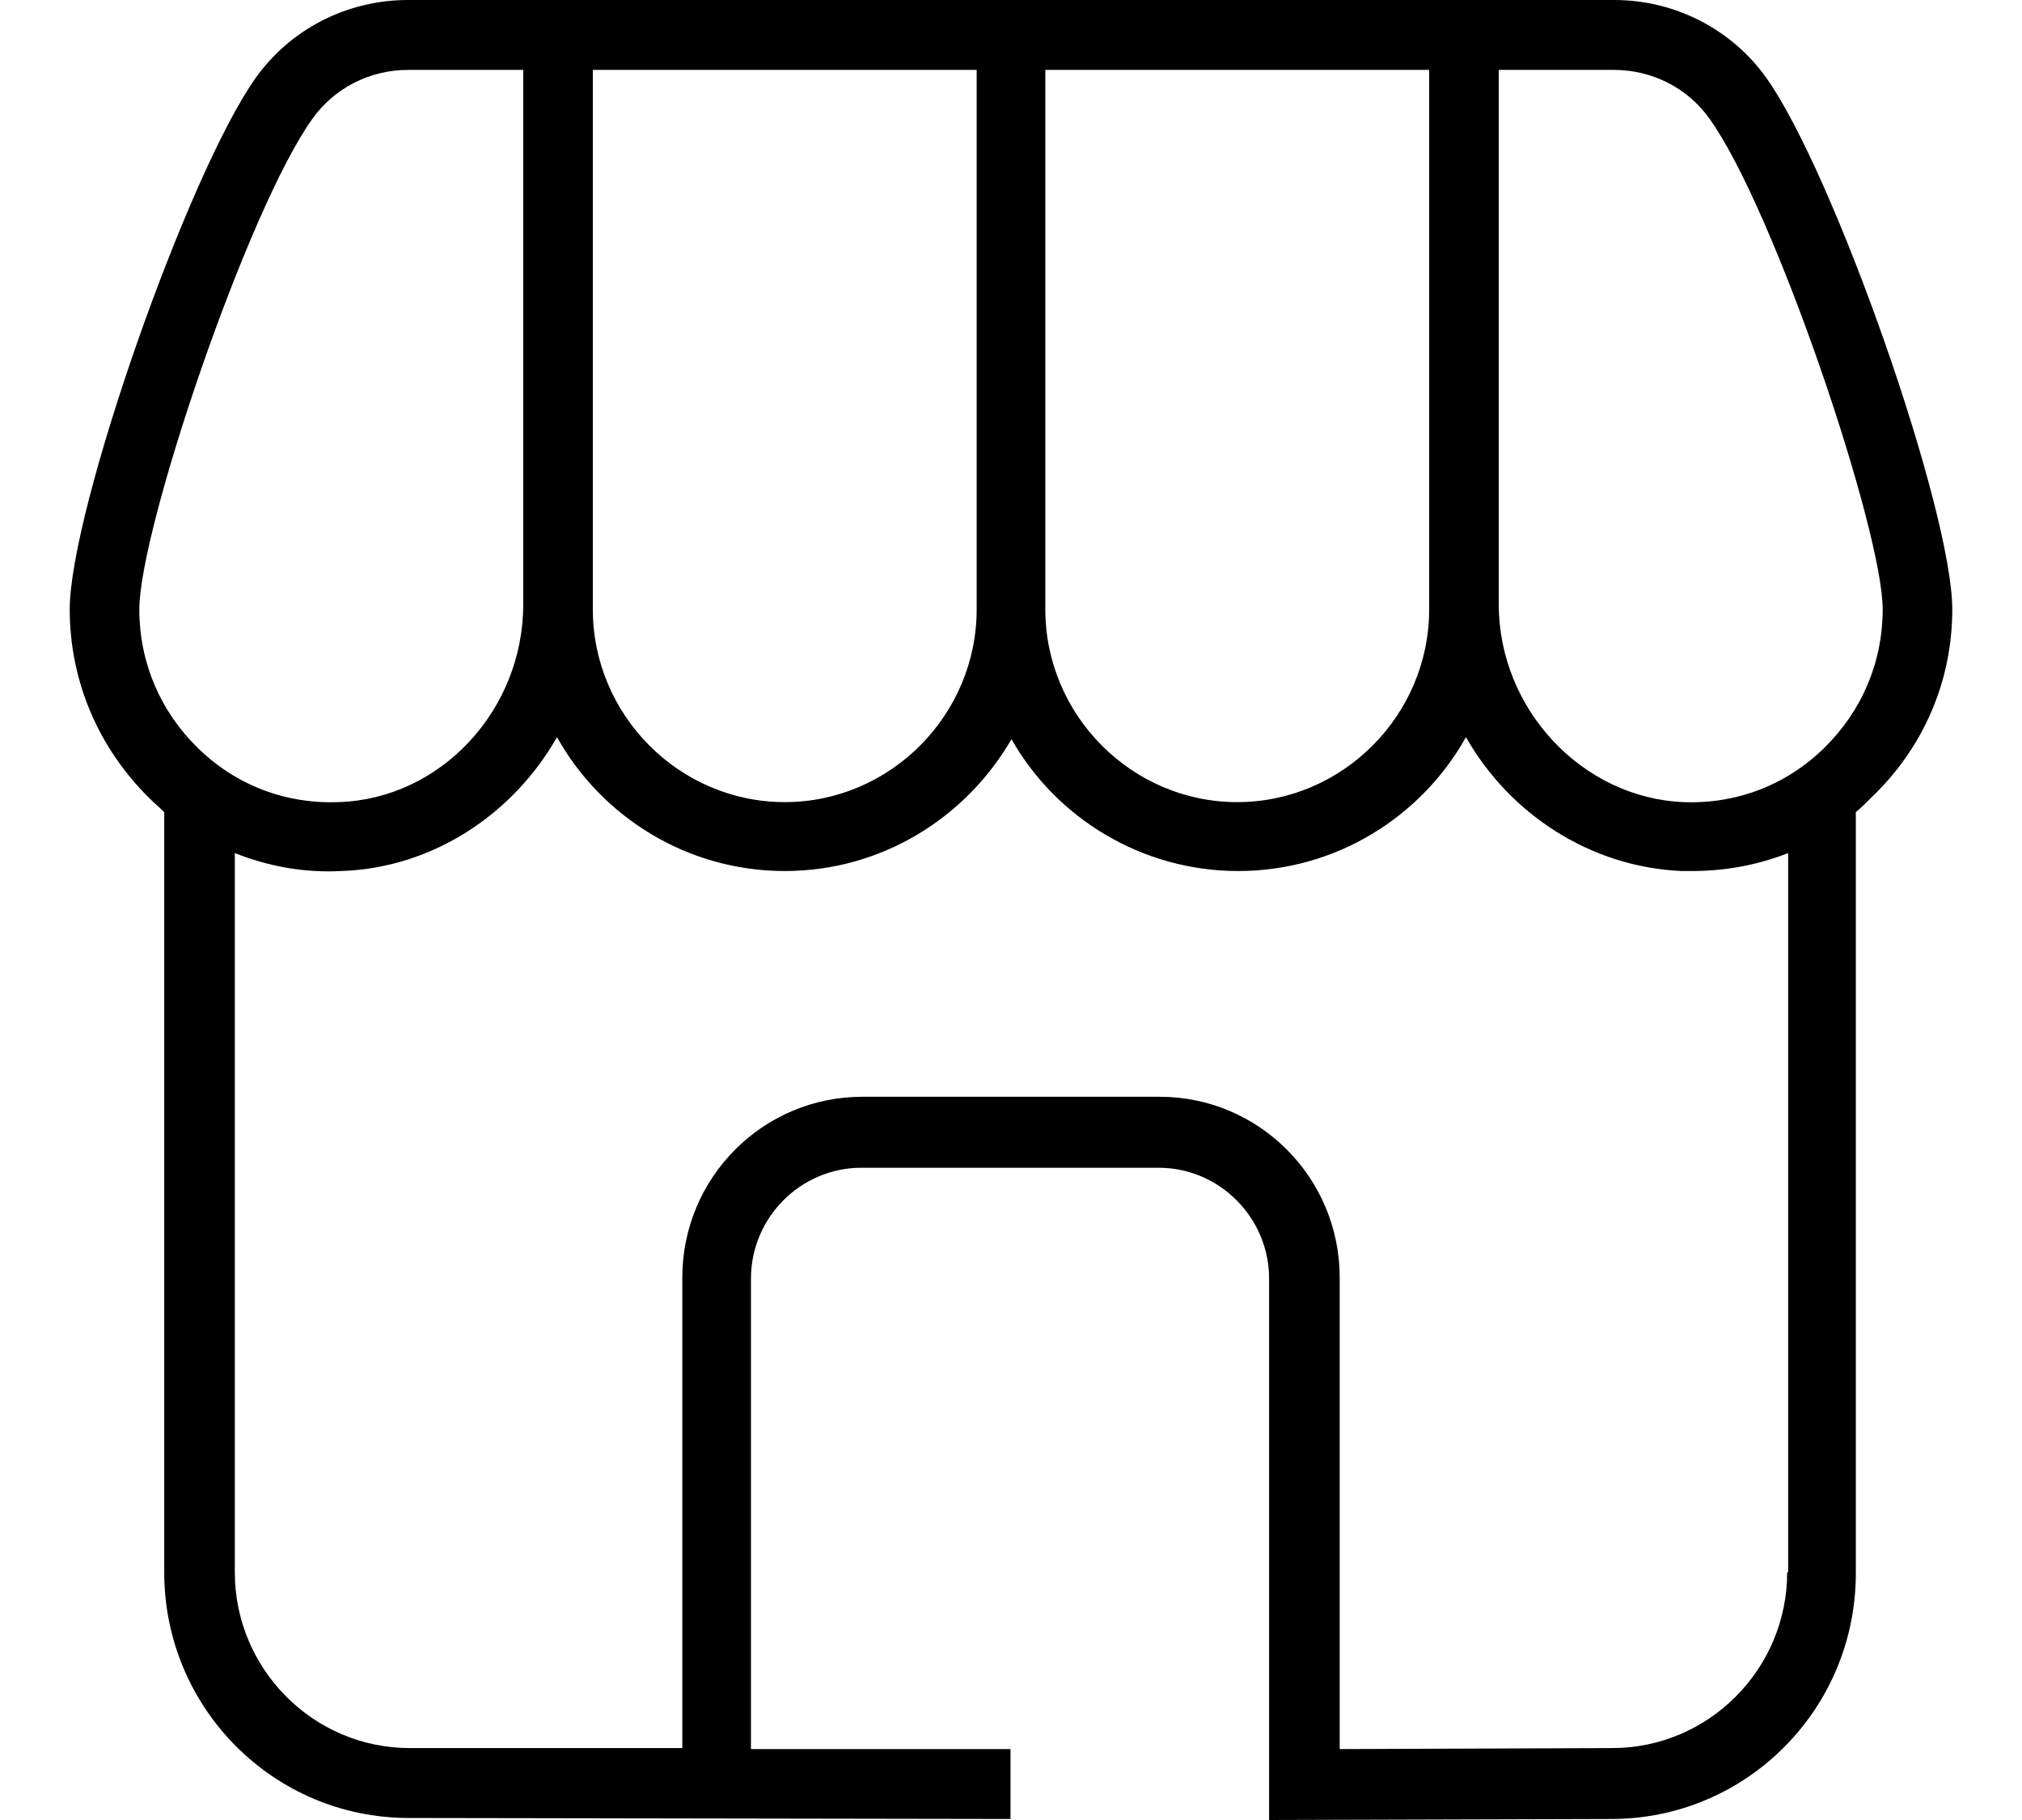 <svg width="30" height="27" viewBox="0 0 30 29" fill="none" xmlns="http://www.w3.org/2000/svg"><path d="M30 9.709C30 8.133 28.114 2.754 27.037 1.241C26.482 0.462 25.578 0 24.612 0H5.388C4.422 0 3.518 0.462 2.964 1.241C1.886 2.754 0 8.133 0 9.709C0 10.855 0.46 11.921 1.268 12.717C1.347 12.797 1.426 12.861 1.506 12.94V25.053C1.506 27.217 3.249 28.968 5.404 28.968L14.992 28.984V27.87H10.856V20.373C10.856 19.402 11.648 18.607 12.615 18.607H17.353C18.32 18.607 19.113 19.402 19.113 20.373V29L24.564 28.984C26.72 28.984 28.463 27.233 28.463 25.069V12.94C28.542 12.877 28.621 12.797 28.701 12.717C29.54 11.921 30 10.855 30 9.709ZM22.773 1.114H24.612C25.214 1.114 25.785 1.401 26.133 1.894C27.163 3.327 28.891 8.452 28.891 9.709C28.891 10.553 28.558 11.333 27.956 11.921C27.353 12.51 26.561 12.813 25.721 12.781C24.105 12.717 22.773 11.301 22.773 9.63V1.114ZM21.664 9.709C21.664 11.396 20.285 12.781 18.605 12.781C16.925 12.781 15.547 11.396 15.547 9.709V1.114H21.664V9.63C21.664 9.661 21.664 9.677 21.664 9.709ZM8.336 1.114H14.453V9.709C14.453 11.396 13.075 12.781 11.395 12.781C9.715 12.781 8.336 11.396 8.336 9.709C8.336 9.677 8.336 9.645 8.336 9.63V1.114ZM1.109 9.709C1.109 8.436 2.837 3.327 3.867 1.894C4.216 1.401 4.786 1.114 5.388 1.114H7.227V9.63C7.227 11.317 5.911 12.733 4.279 12.781C3.439 12.813 2.647 12.51 2.044 11.921C1.442 11.333 1.109 10.553 1.109 9.709ZM27.369 25.053C27.369 26.597 26.117 27.854 24.58 27.854L20.238 27.87V20.357C20.238 18.766 18.954 17.476 17.369 17.476H12.631C11.046 17.476 9.762 18.766 9.762 20.357V27.854H5.42C3.883 27.854 2.631 26.597 2.631 25.053V13.593C3.154 13.8 3.724 13.911 4.326 13.879C5.784 13.832 7.068 12.972 7.765 11.746C8.479 13.02 9.842 13.879 11.395 13.879C12.932 13.879 14.279 13.036 15.008 11.778C15.721 13.036 17.084 13.879 18.621 13.879C20.174 13.879 21.537 13.02 22.25 11.746C22.948 12.972 24.231 13.816 25.689 13.879C25.737 13.879 25.785 13.879 25.848 13.879C26.387 13.879 26.894 13.784 27.385 13.593V25.053H27.369Z" fill="black"></path></svg>